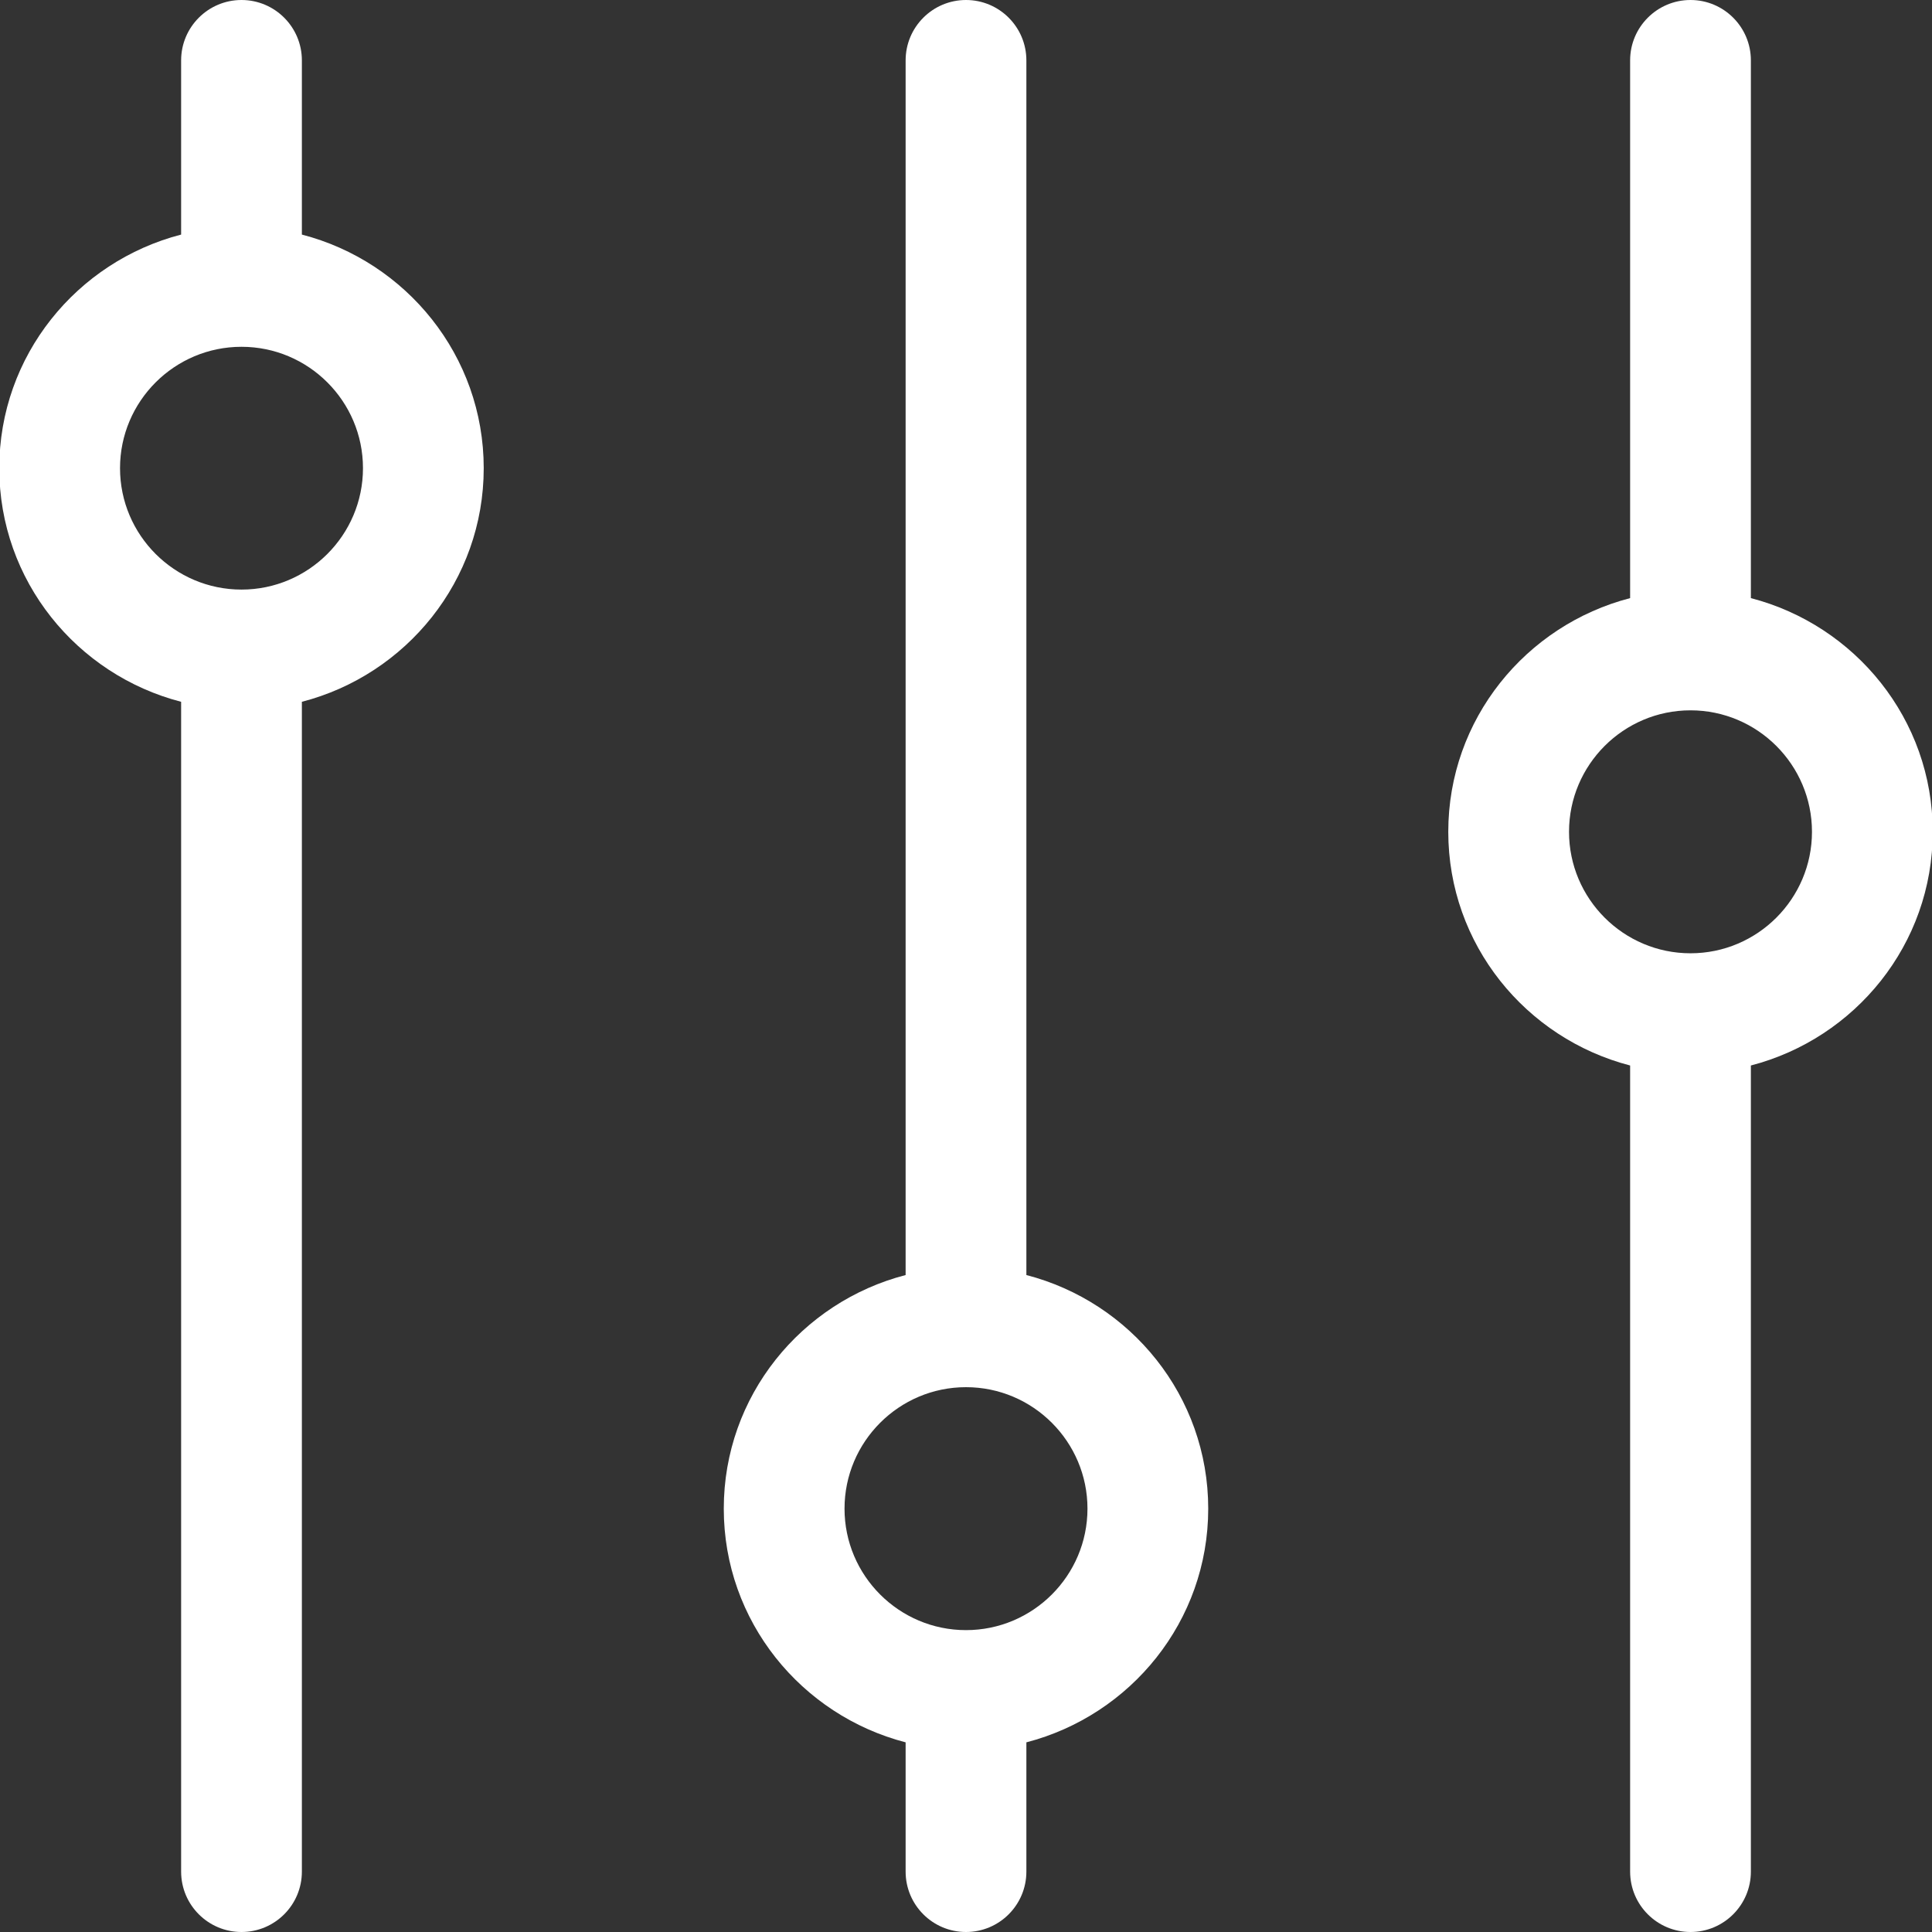 <?xml version="1.0" encoding="UTF-8"?>
<svg width="24px" height="24px" viewBox="0 0 24 24" version="1.1" xmlns="http://www.w3.org/2000/svg" xmlns:xlink="http://www.w3.org/1999/xlink">
    <rect x="0" y="0" width="24" height="24" fill="#333333" stroke="none"/>
    <!-- Generator: Sketch 48.2 (47327) - http://www.bohemiancoding.com/sketch -->
    <title>iconfinder-icon</title>
    <desc>Created with Sketch.</desc>
    <defs></defs>
    <g id="Page-1" stroke="none" stroke-width="1" fill="none" fill-rule="evenodd">
        <g id="iconfinder-icon" transform="translate(-5, -2)">
            <g id="background">
                <rect id="canvas_background" x="0" y="0" width="582" height="402"></rect>
            </g>
            <g id="Layer-1" transform="translate(17, 14) rotate(90) translate(-17, -14) translate(5, 1)" fill="#FFFFFF" fill-rule="nonzero">
                <path d="M0.75,4.75 L7.43,4.75 C7.766,6.045 8.934,7.009 10.333,7.009 C11.732,7.009 12.9,6.045 13.236,4.75 L23.25,4.75 C23.664,4.75 24,4.414 24,4 C24,3.586 23.664,3.25 23.25,3.25 L13.236,3.25 C12.9,1.955 11.732,0.991 10.333,0.991 C8.934,0.991 7.766,1.955 7.43,3.25 L0.75,3.25 C0.336,3.25 0,3.586 0,4 C0,4.414 0.336,4.75 0.75,4.75 Z M10.333,2.491 C11.165,2.491 11.842,3.168 11.842,4 C11.842,4.832 11.165,5.509 10.333,5.509 C9.501,5.509 8.824,4.832 8.824,4 C8.824,3.168 9.501,2.491 10.333,2.491 Z" id="svg_2"></path>
                <path d="M23.25,12.25 L21.644,12.25 C21.308,10.955 20.14,9.991 18.741,9.991 C17.342,9.991 16.174,10.955 15.839,12.25 L0.75,12.25 C0.336,12.25 -1.77635684e-15,12.586 -1.77635684e-15,13 C-1.77635684e-15,13.414 0.336,13.75 0.75,13.75 L15.839,13.75 C16.174,15.045 17.342,16.009 18.741,16.009 C20.14,16.009 21.308,15.045 21.644,13.75 L23.25,13.75 C23.664,13.75 24,13.414 24,13 C24,12.586 23.664,12.25 23.25,12.25 Z M18.741,14.509 C17.909,14.509 17.232,13.832 17.232,13 C17.232,12.168 17.909,11.491 18.741,11.491 C19.573,11.491 20.25,12.168 20.25,13 C20.25,13.832 19.573,14.509 18.741,14.509 Z" id="svg_3"></path>
                <path d="M23.25,21.25 L8.718,21.25 C8.383,19.955 7.214,18.991 5.816,18.991 C4.418,18.991 3.249,19.955 2.914,21.25 L0.75,21.25 C0.336,21.25 -4.4408921e-16,21.586 -4.4408921e-16,22 C-4.4408921e-16,22.414 0.336,22.75 0.75,22.75 L2.914,22.75 C3.249,24.045 4.418,25.009 5.816,25.009 C7.214,25.009 8.383,24.045 8.718,22.75 L23.25,22.75 C23.664,22.75 24,22.414 24,22 C24,21.586 23.664,21.25 23.25,21.25 Z M5.816,23.509 C4.984,23.509 4.308,22.832 4.308,22 C4.308,21.168 4.984,20.491 5.816,20.491 C6.647,20.491 7.324,21.168 7.324,22 C7.324,22.832 6.647,23.509 5.816,23.509 Z" id="svg_4"></path>
            </g>
        </g>
    </g>
</svg>
